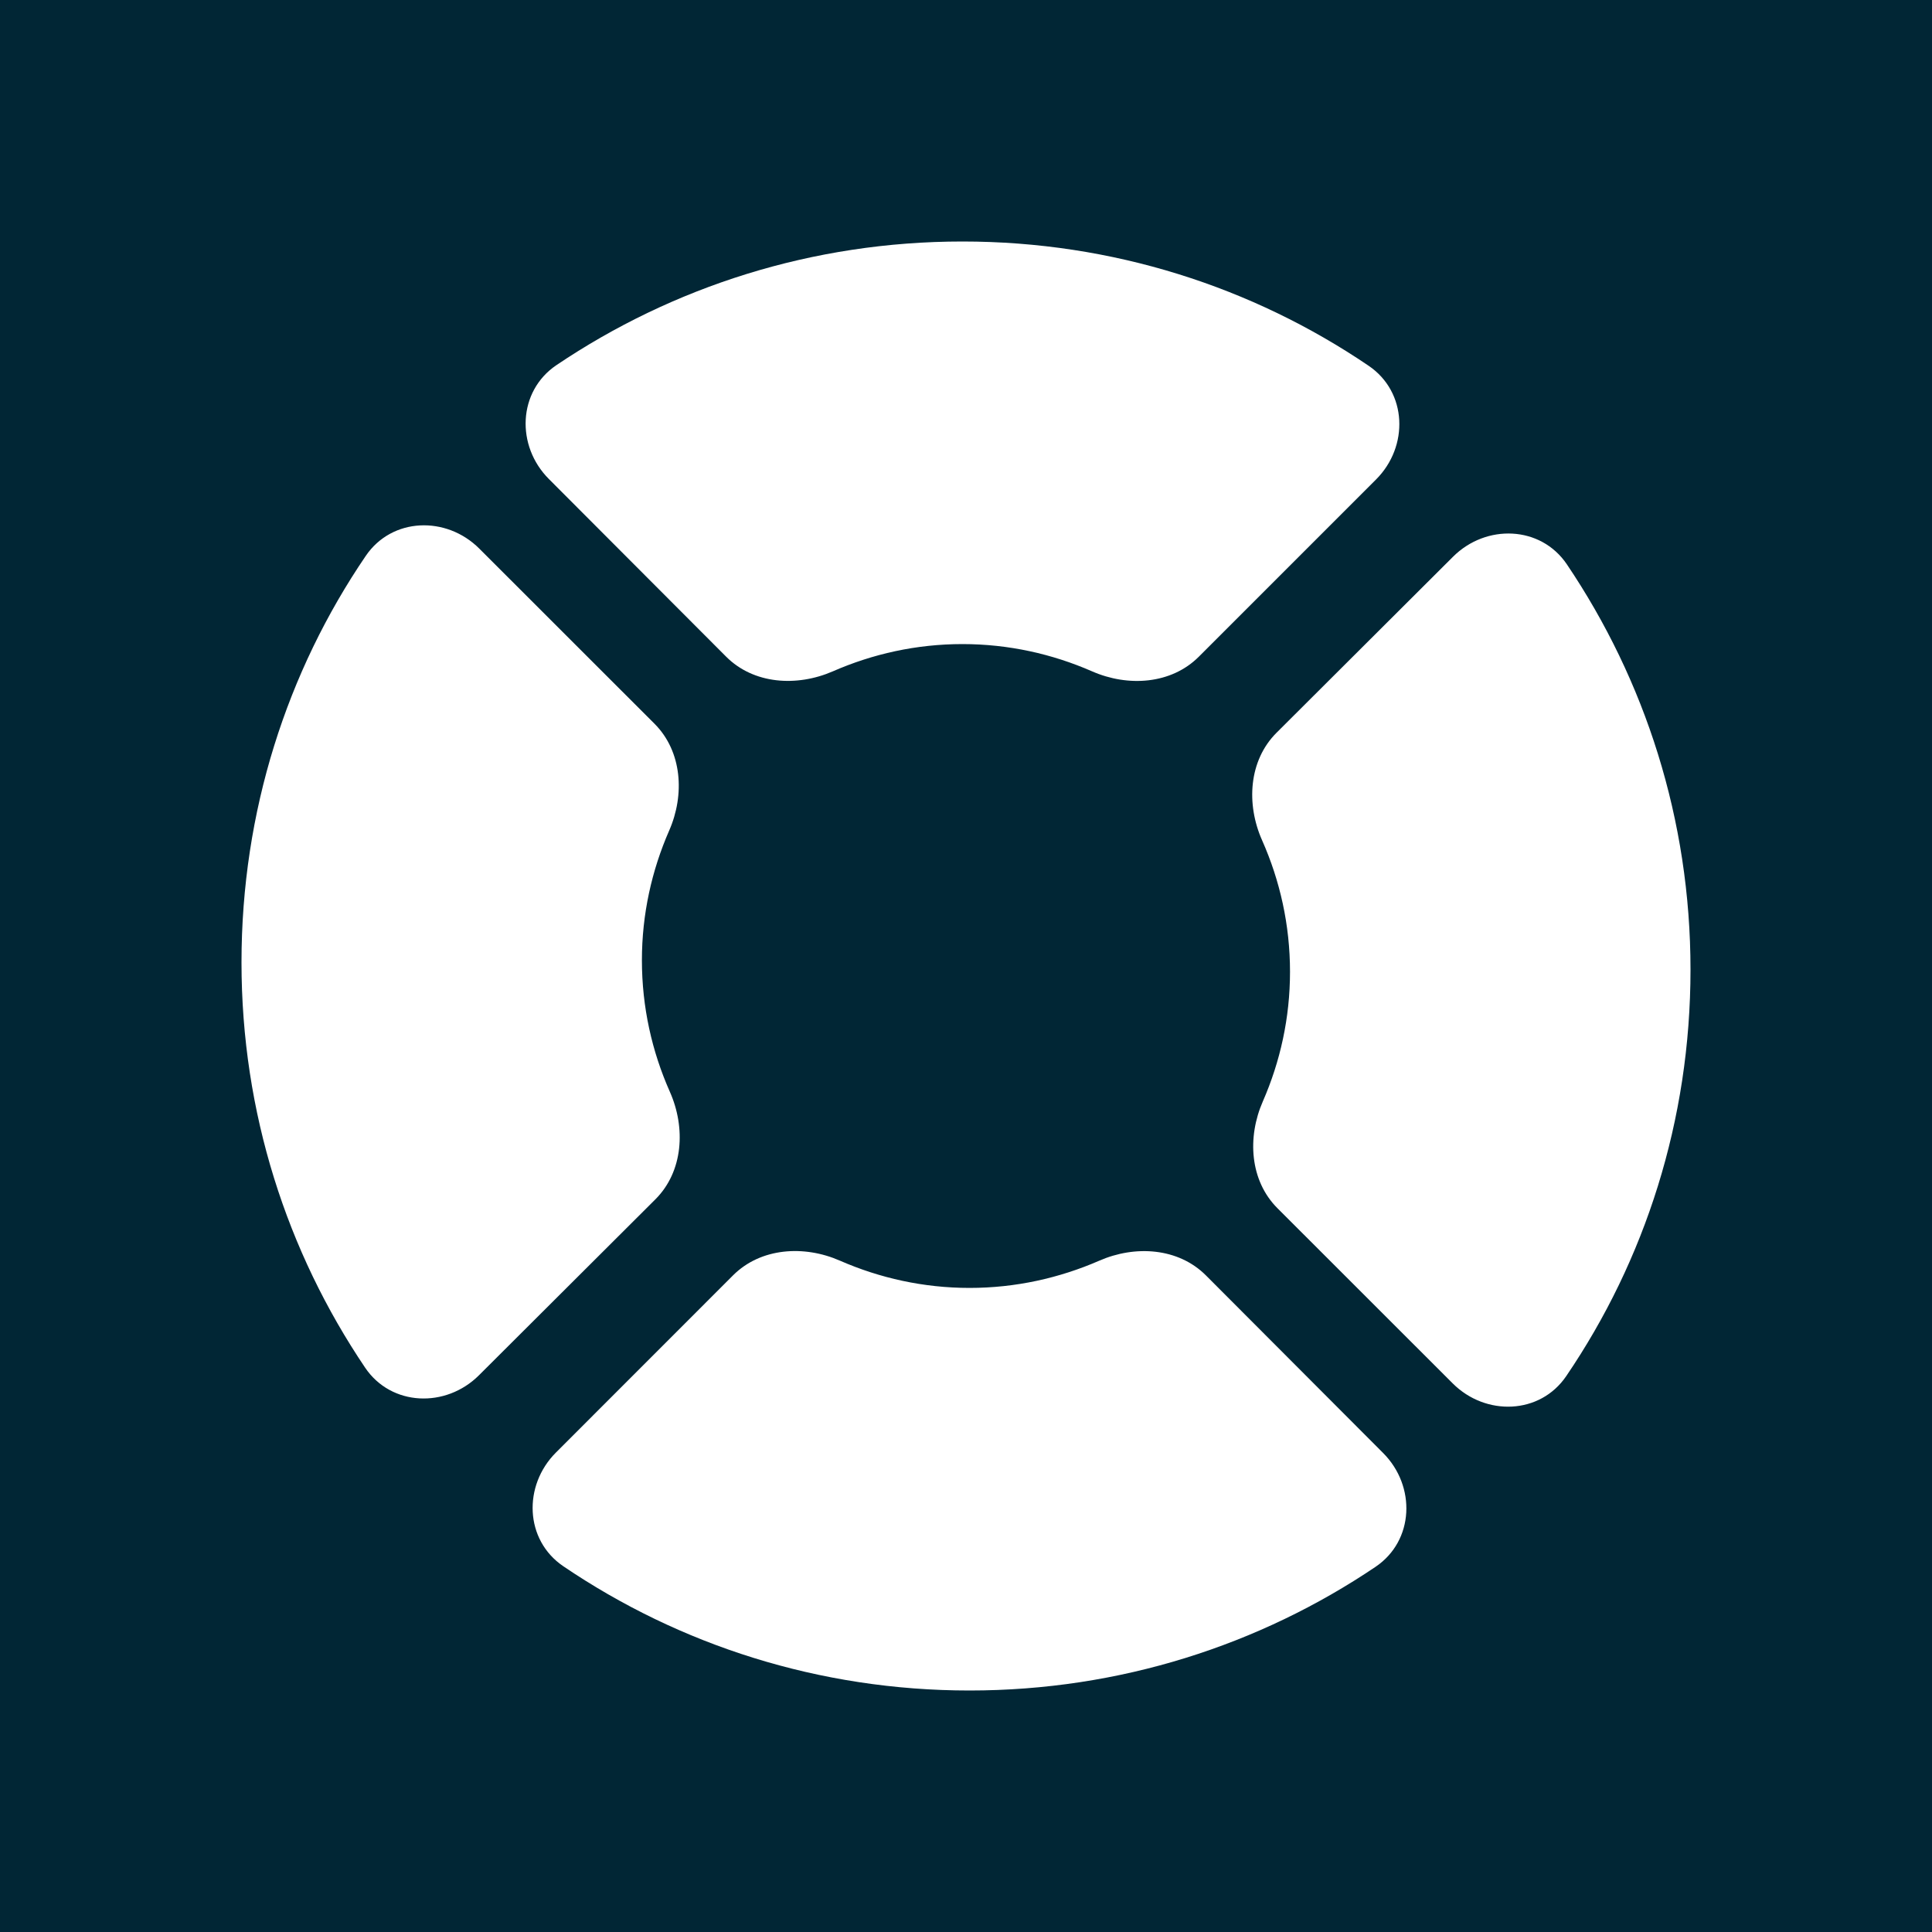<svg width="24" height="24" viewBox="0 0 24 24" fill="none" xmlns="http://www.w3.org/2000/svg">
<rect width="24" height="24" fill="#012635"/>
<path fill-rule="evenodd" clip-rule="evenodd" d="M13.567 8.34C13.071 8.123 12.527 8.001 11.956 8.001C11.384 8.001 10.841 8.123 10.345 8.34C9.899 8.534 9.362 8.501 9.019 8.156L6.818 5.95C6.408 5.539 6.431 4.861 6.912 4.536C8.353 3.565 10.089 3 11.956 3C13.823 3 15.561 3.566 17.002 4.544C17.482 4.87 17.504 5.546 17.094 5.956L14.892 8.158C14.549 8.501 14.012 8.535 13.567 8.34ZM15.687 13.683C15.904 13.187 16.025 12.643 16.025 12.072C16.025 11.489 15.9 10.938 15.678 10.438C15.479 9.99 15.511 9.448 15.858 9.102L18.05 6.916C18.461 6.506 19.139 6.529 19.464 7.01C20.434 8.449 21 10.178 21 12.045C21 13.92 20.433 15.659 19.456 17.095C19.13 17.574 18.455 17.594 18.046 17.185L15.869 15.009C15.525 14.665 15.492 14.128 15.687 13.683ZM12.044 15.999C11.473 15.999 10.929 15.877 10.433 15.66C9.988 15.465 9.451 15.499 9.107 15.842L6.906 18.044C6.496 18.454 6.517 19.13 6.997 19.456C8.439 20.434 10.176 21 12.044 21C13.911 21 15.647 20.435 17.087 19.464C17.569 19.139 17.592 18.461 17.182 18.05L14.981 15.844C14.637 15.499 14.1 15.466 13.655 15.661C13.159 15.877 12.615 15.999 12.044 15.999ZM8.313 10.317C8.096 10.813 7.974 11.357 7.974 11.928C7.974 12.511 8.099 13.062 8.321 13.562C8.52 14.01 8.488 14.552 8.142 14.898L5.95 17.084C5.539 17.494 4.861 17.471 4.536 16.99C3.565 15.551 3 13.822 3 11.955C3 10.08 3.566 8.341 4.544 6.905C4.87 6.426 5.545 6.406 5.954 6.815L8.131 8.991C8.474 9.335 8.508 9.872 8.313 10.317Z" fill="white"/>
</svg>
